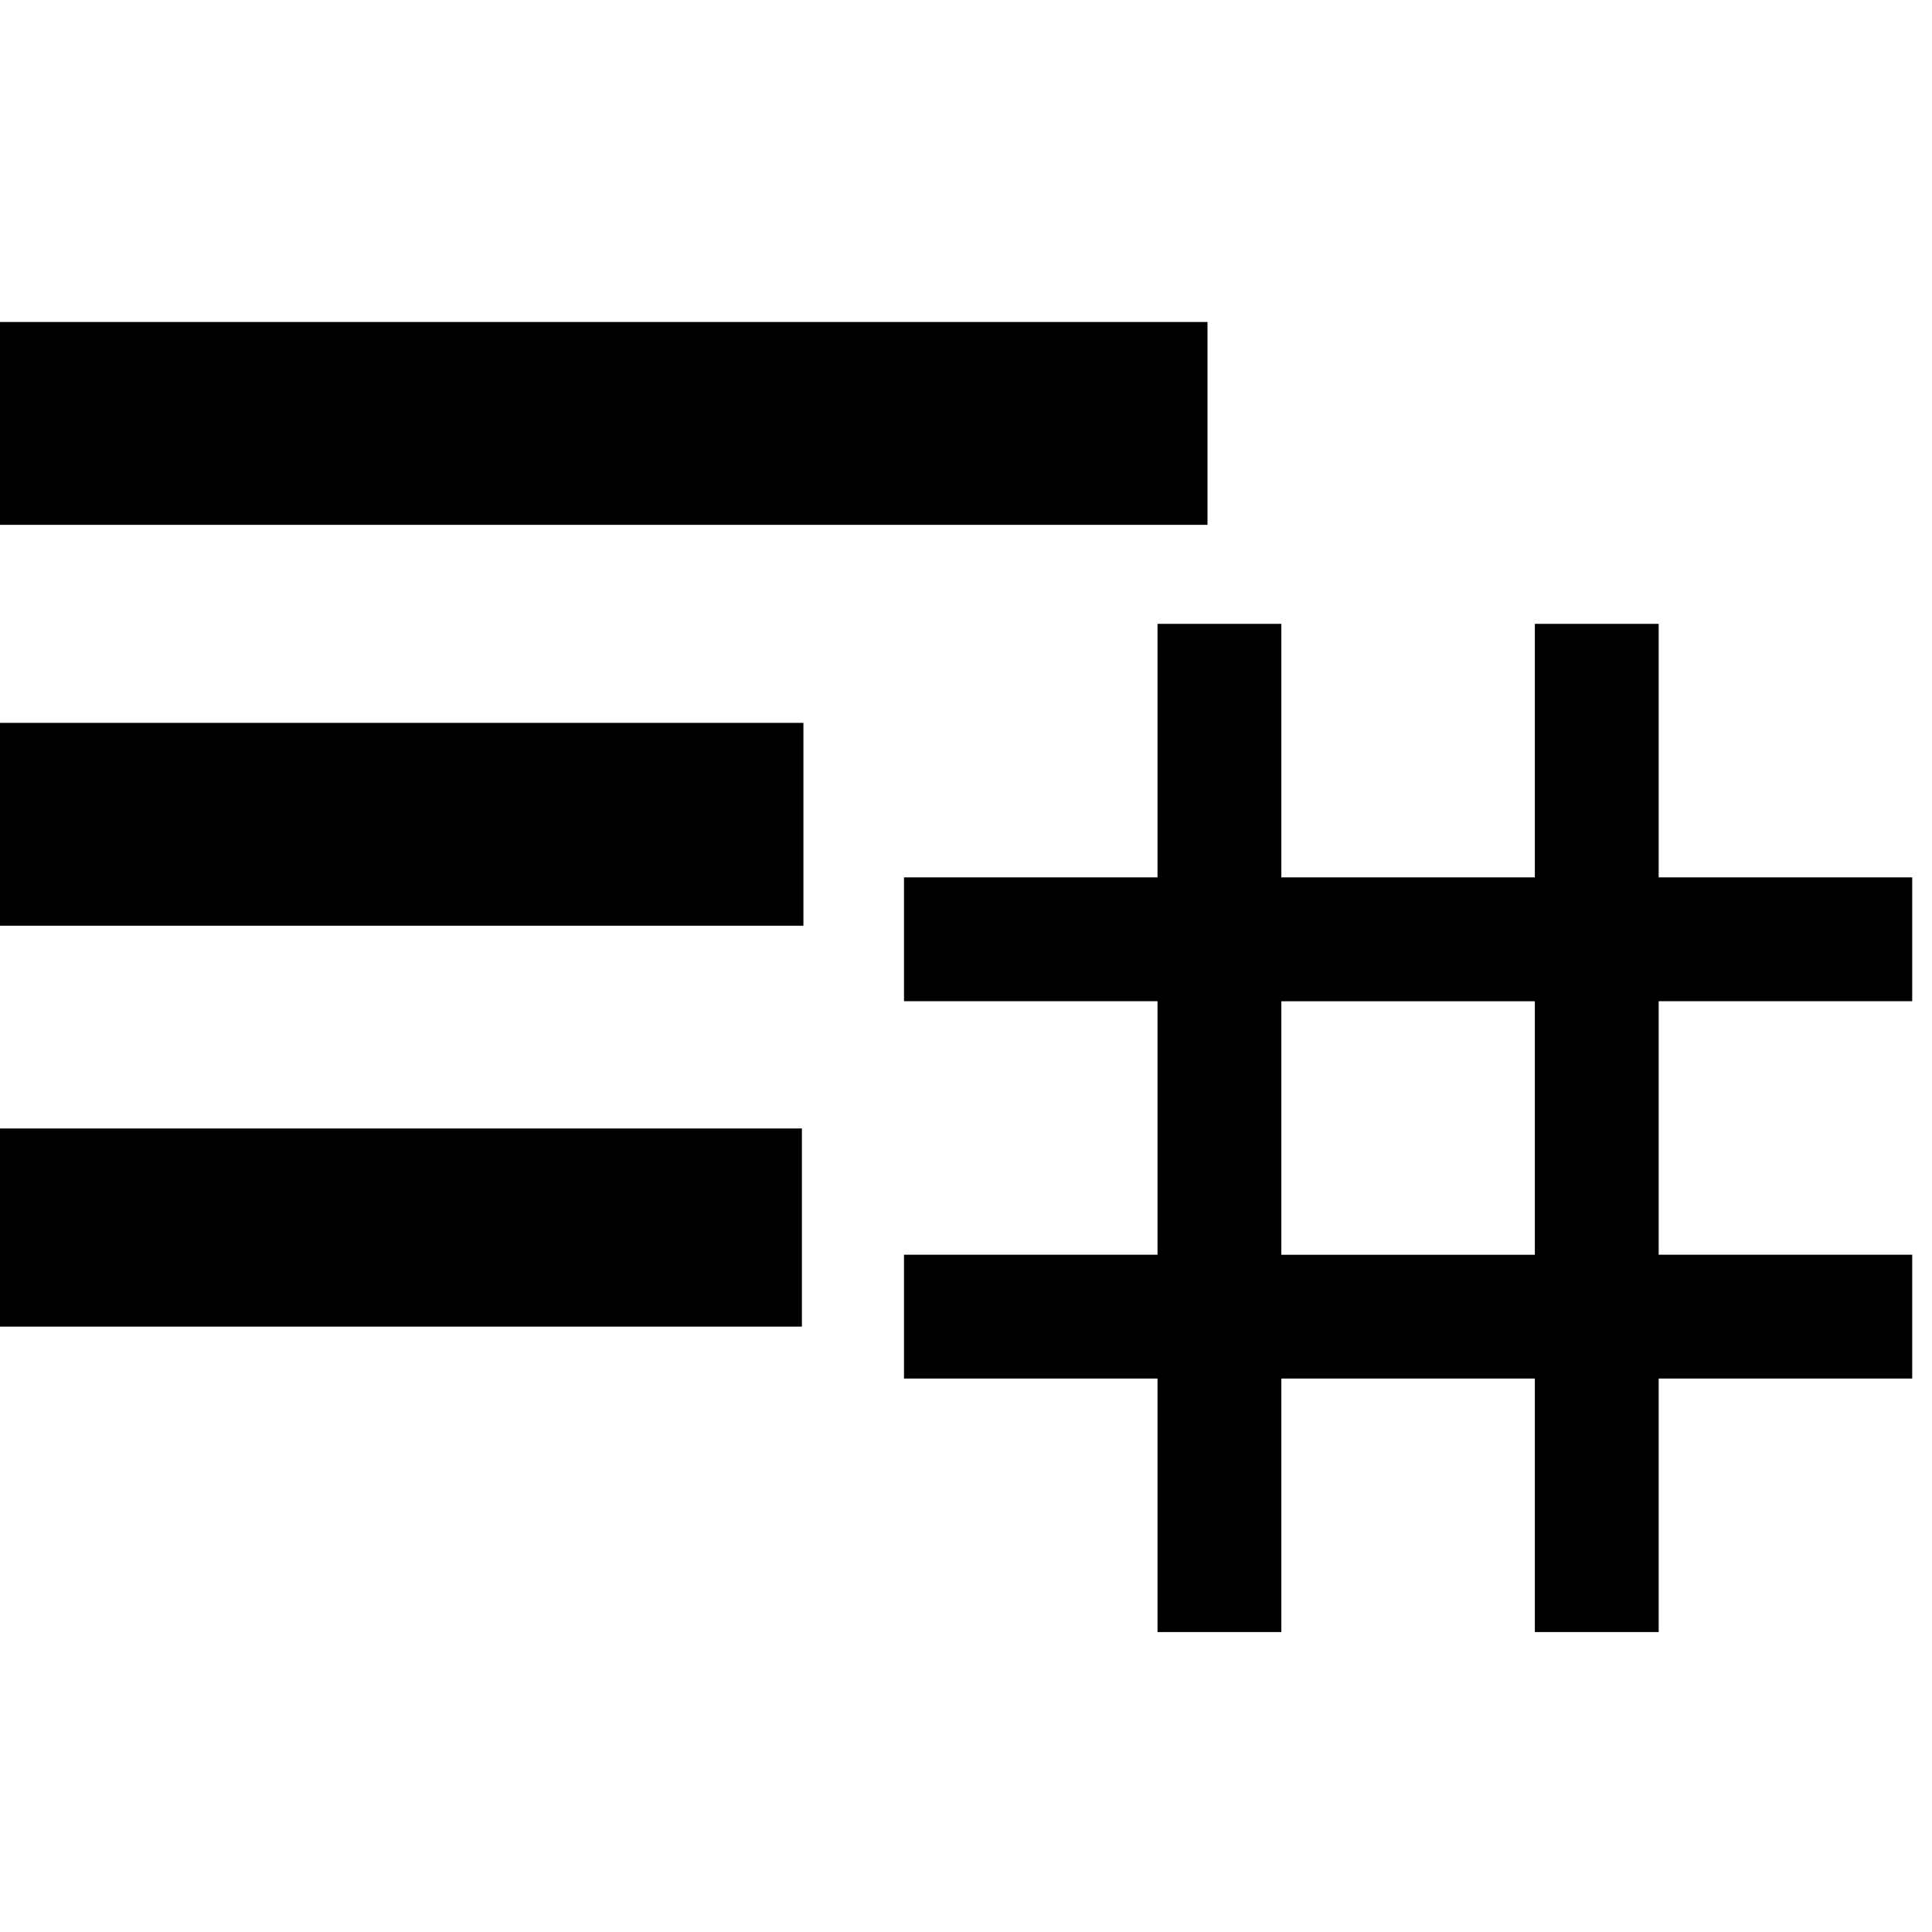 <!-- Generated by IcoMoon.io -->
<svg version="1.1" xmlns="http://www.w3.org/2000/svg" width="32" height="32" viewBox="0 0 32 32">
<title>apllied-tags</title>
<path d="M0 21.973v-3.282h13.282v3.282h-13.282zM20 5.333v3.36h-20v-3.36h20zM13.307 11.973v3.36h-13.307v-3.36h13.307z"></path>
<path d="M25.422 20.783v-4.199h-4.199v4.199h4.199zM31.672 16.583h-4.199v4.199h4.199v2.051h-4.199v4.199h-2.051v-4.199h-4.199v4.199h-2.051v-4.199h-4.199v-2.051h4.199v-4.199h-4.199v-2.051h4.199v-4.199h2.051v4.199h4.199v-4.199h2.051v4.199h4.199v2.051z"></path>
</svg>
